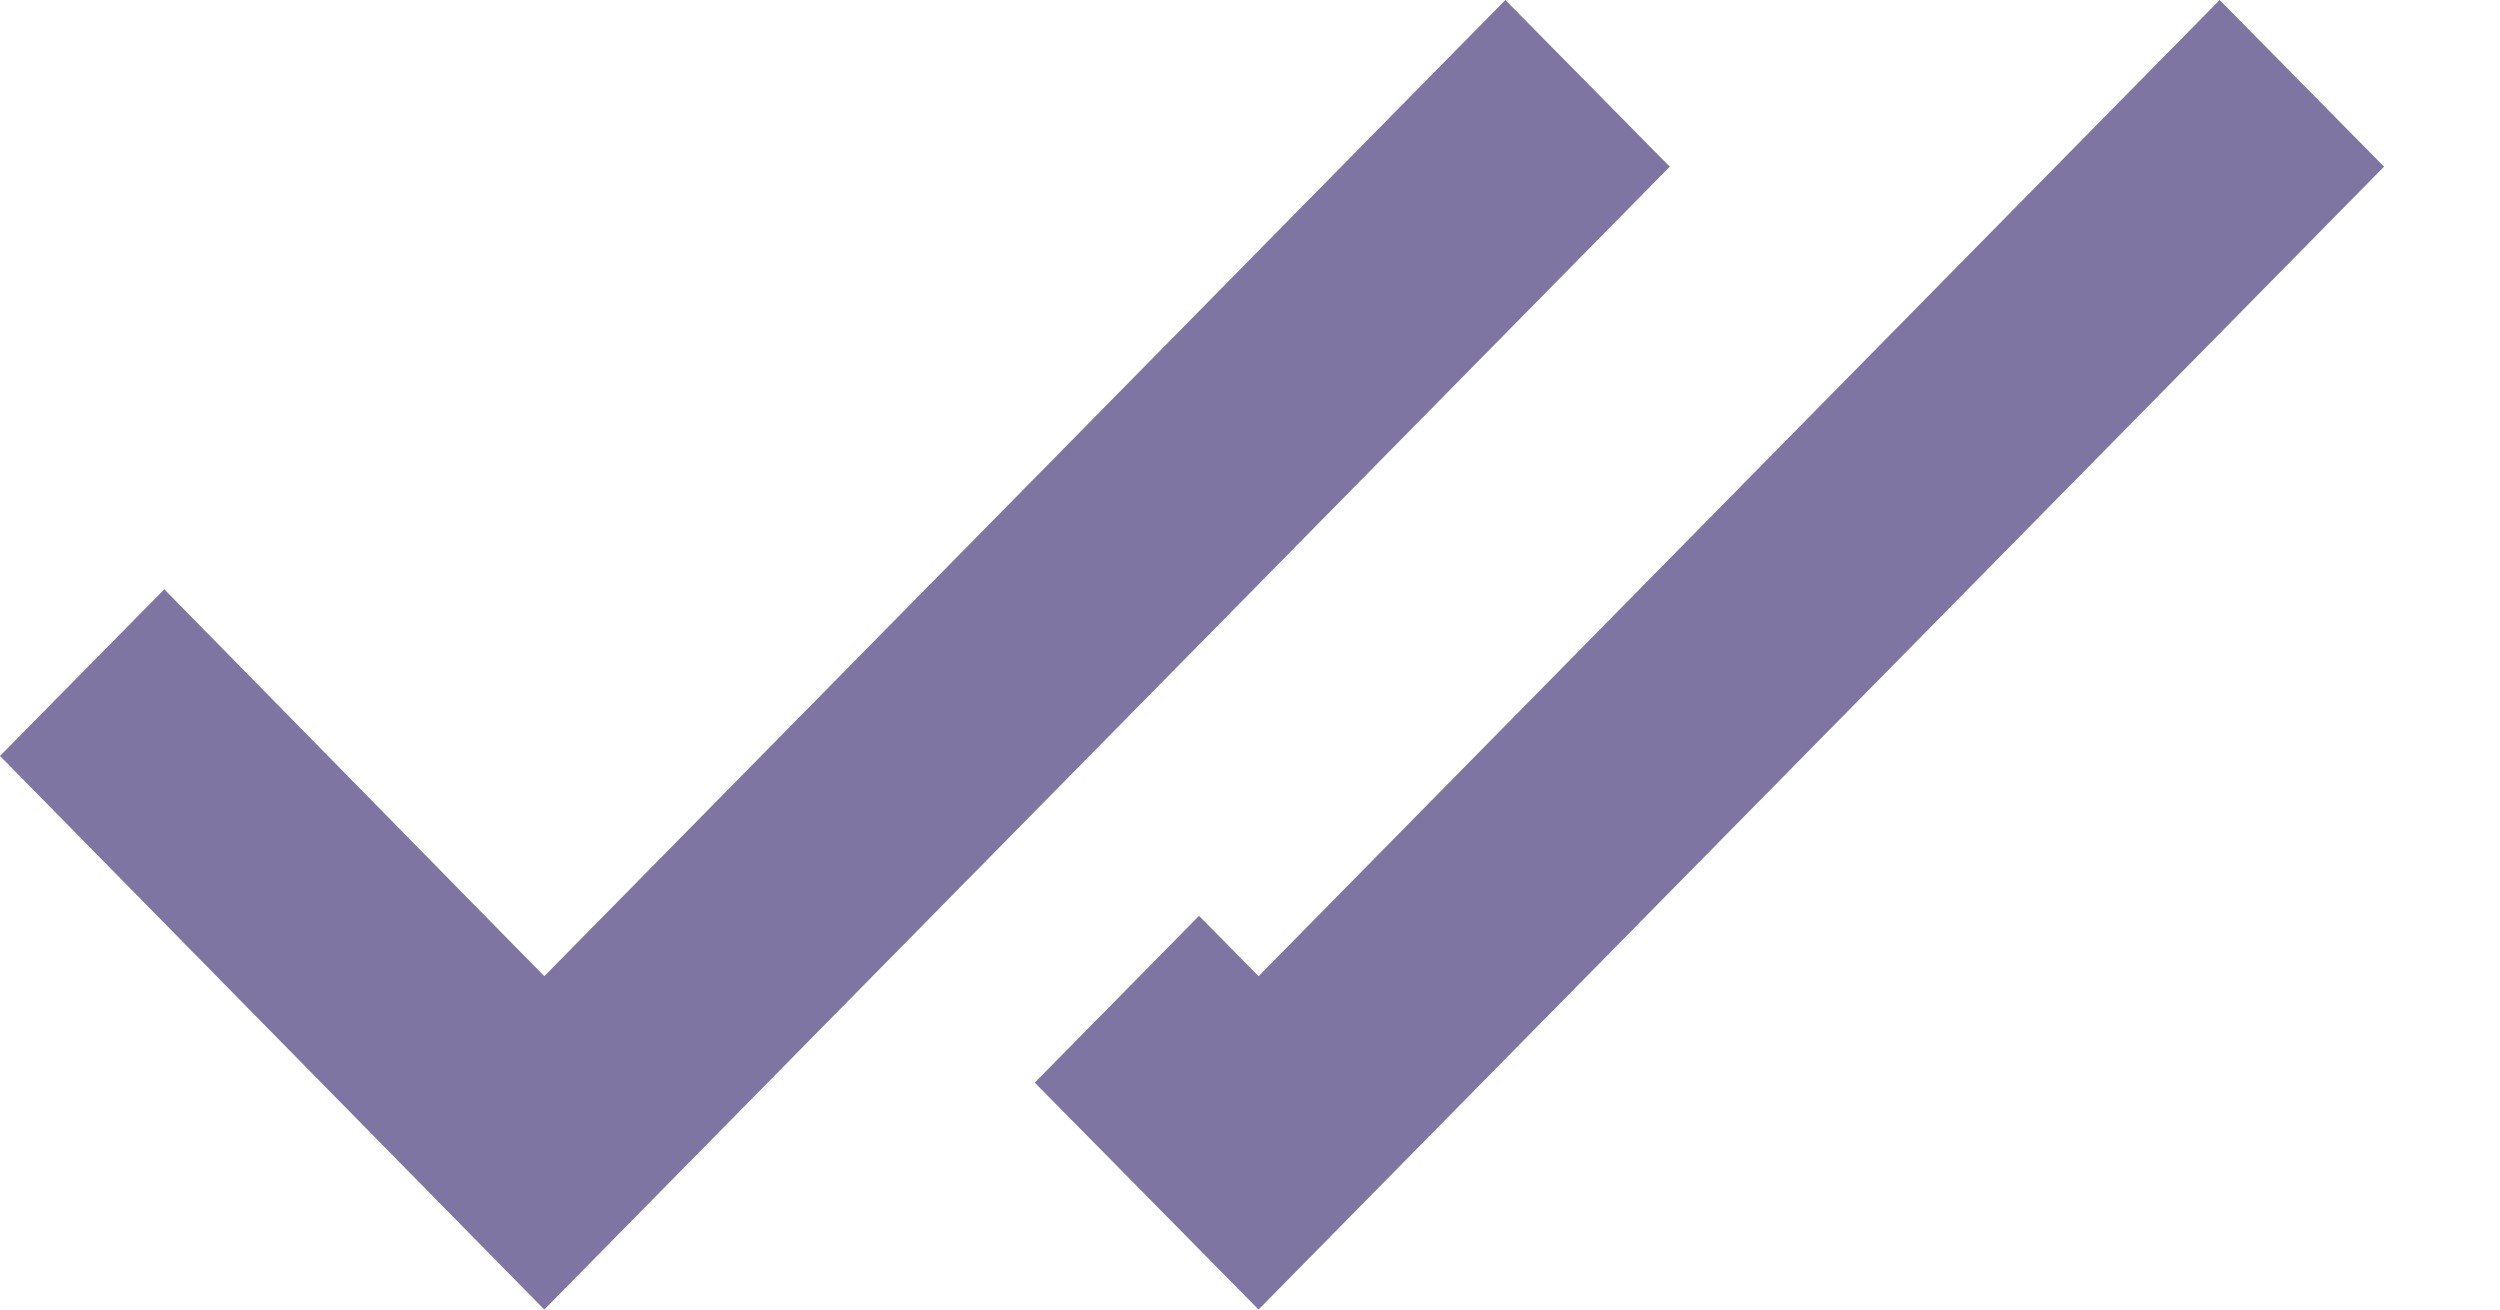 <svg width="21" height="11" viewBox="0 0 21 11" fill="none" xmlns="http://www.w3.org/2000/svg">
<path fill-rule="evenodd" clip-rule="evenodd" d="M12.645 0L4.572 8.2L1.38 4.95L0 6.35L4.572 11L14.026 1.4L12.645 0ZM8.692 9.094L10.572 11L20.026 1.4L18.645 0L10.572 8.2L10.072 7.693L8.692 9.094Z" fill="#7E75A3"/>
</svg>

